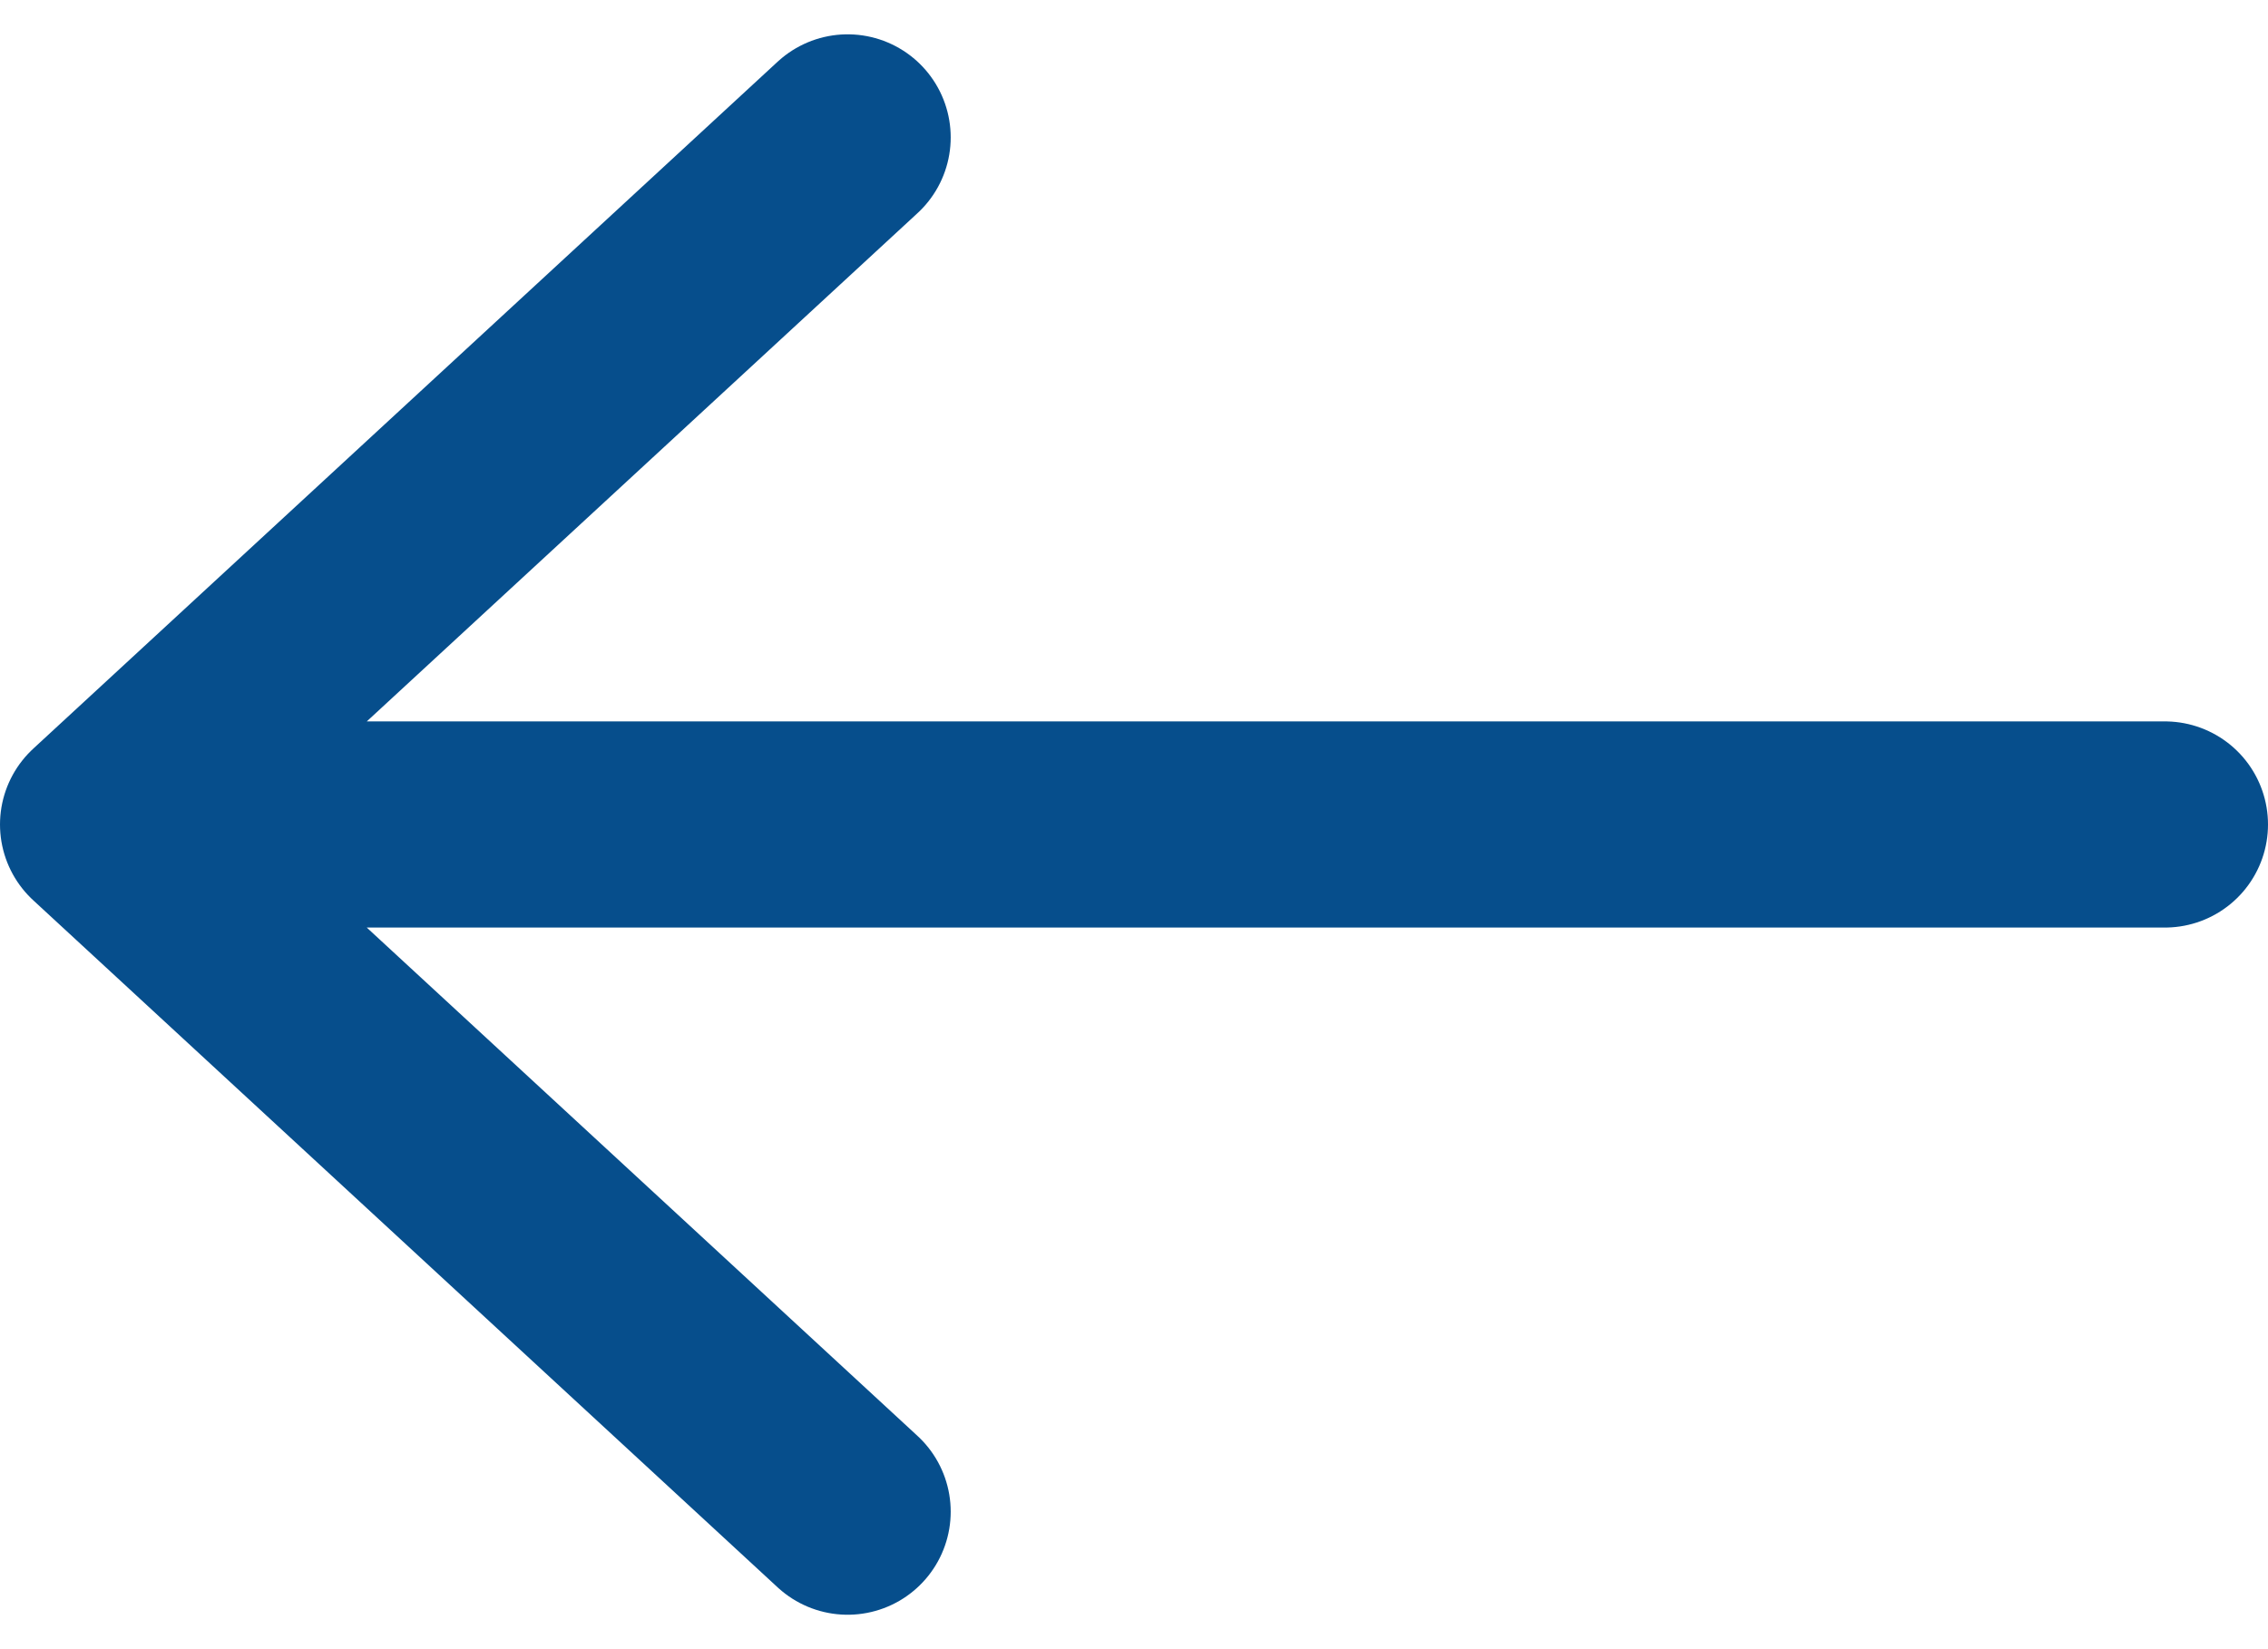 <svg width="22" height="16" viewBox="0 0 22 16" fill="none" xmlns="http://www.w3.org/2000/svg">
<path d="M21 7.999L1 7.999M1 7.999L8.222 14.666M1 7.999L8.222 1.333" stroke="#064E8C" stroke-width="2" stroke-linecap="round" stroke-linejoin="round"/>
</svg>
